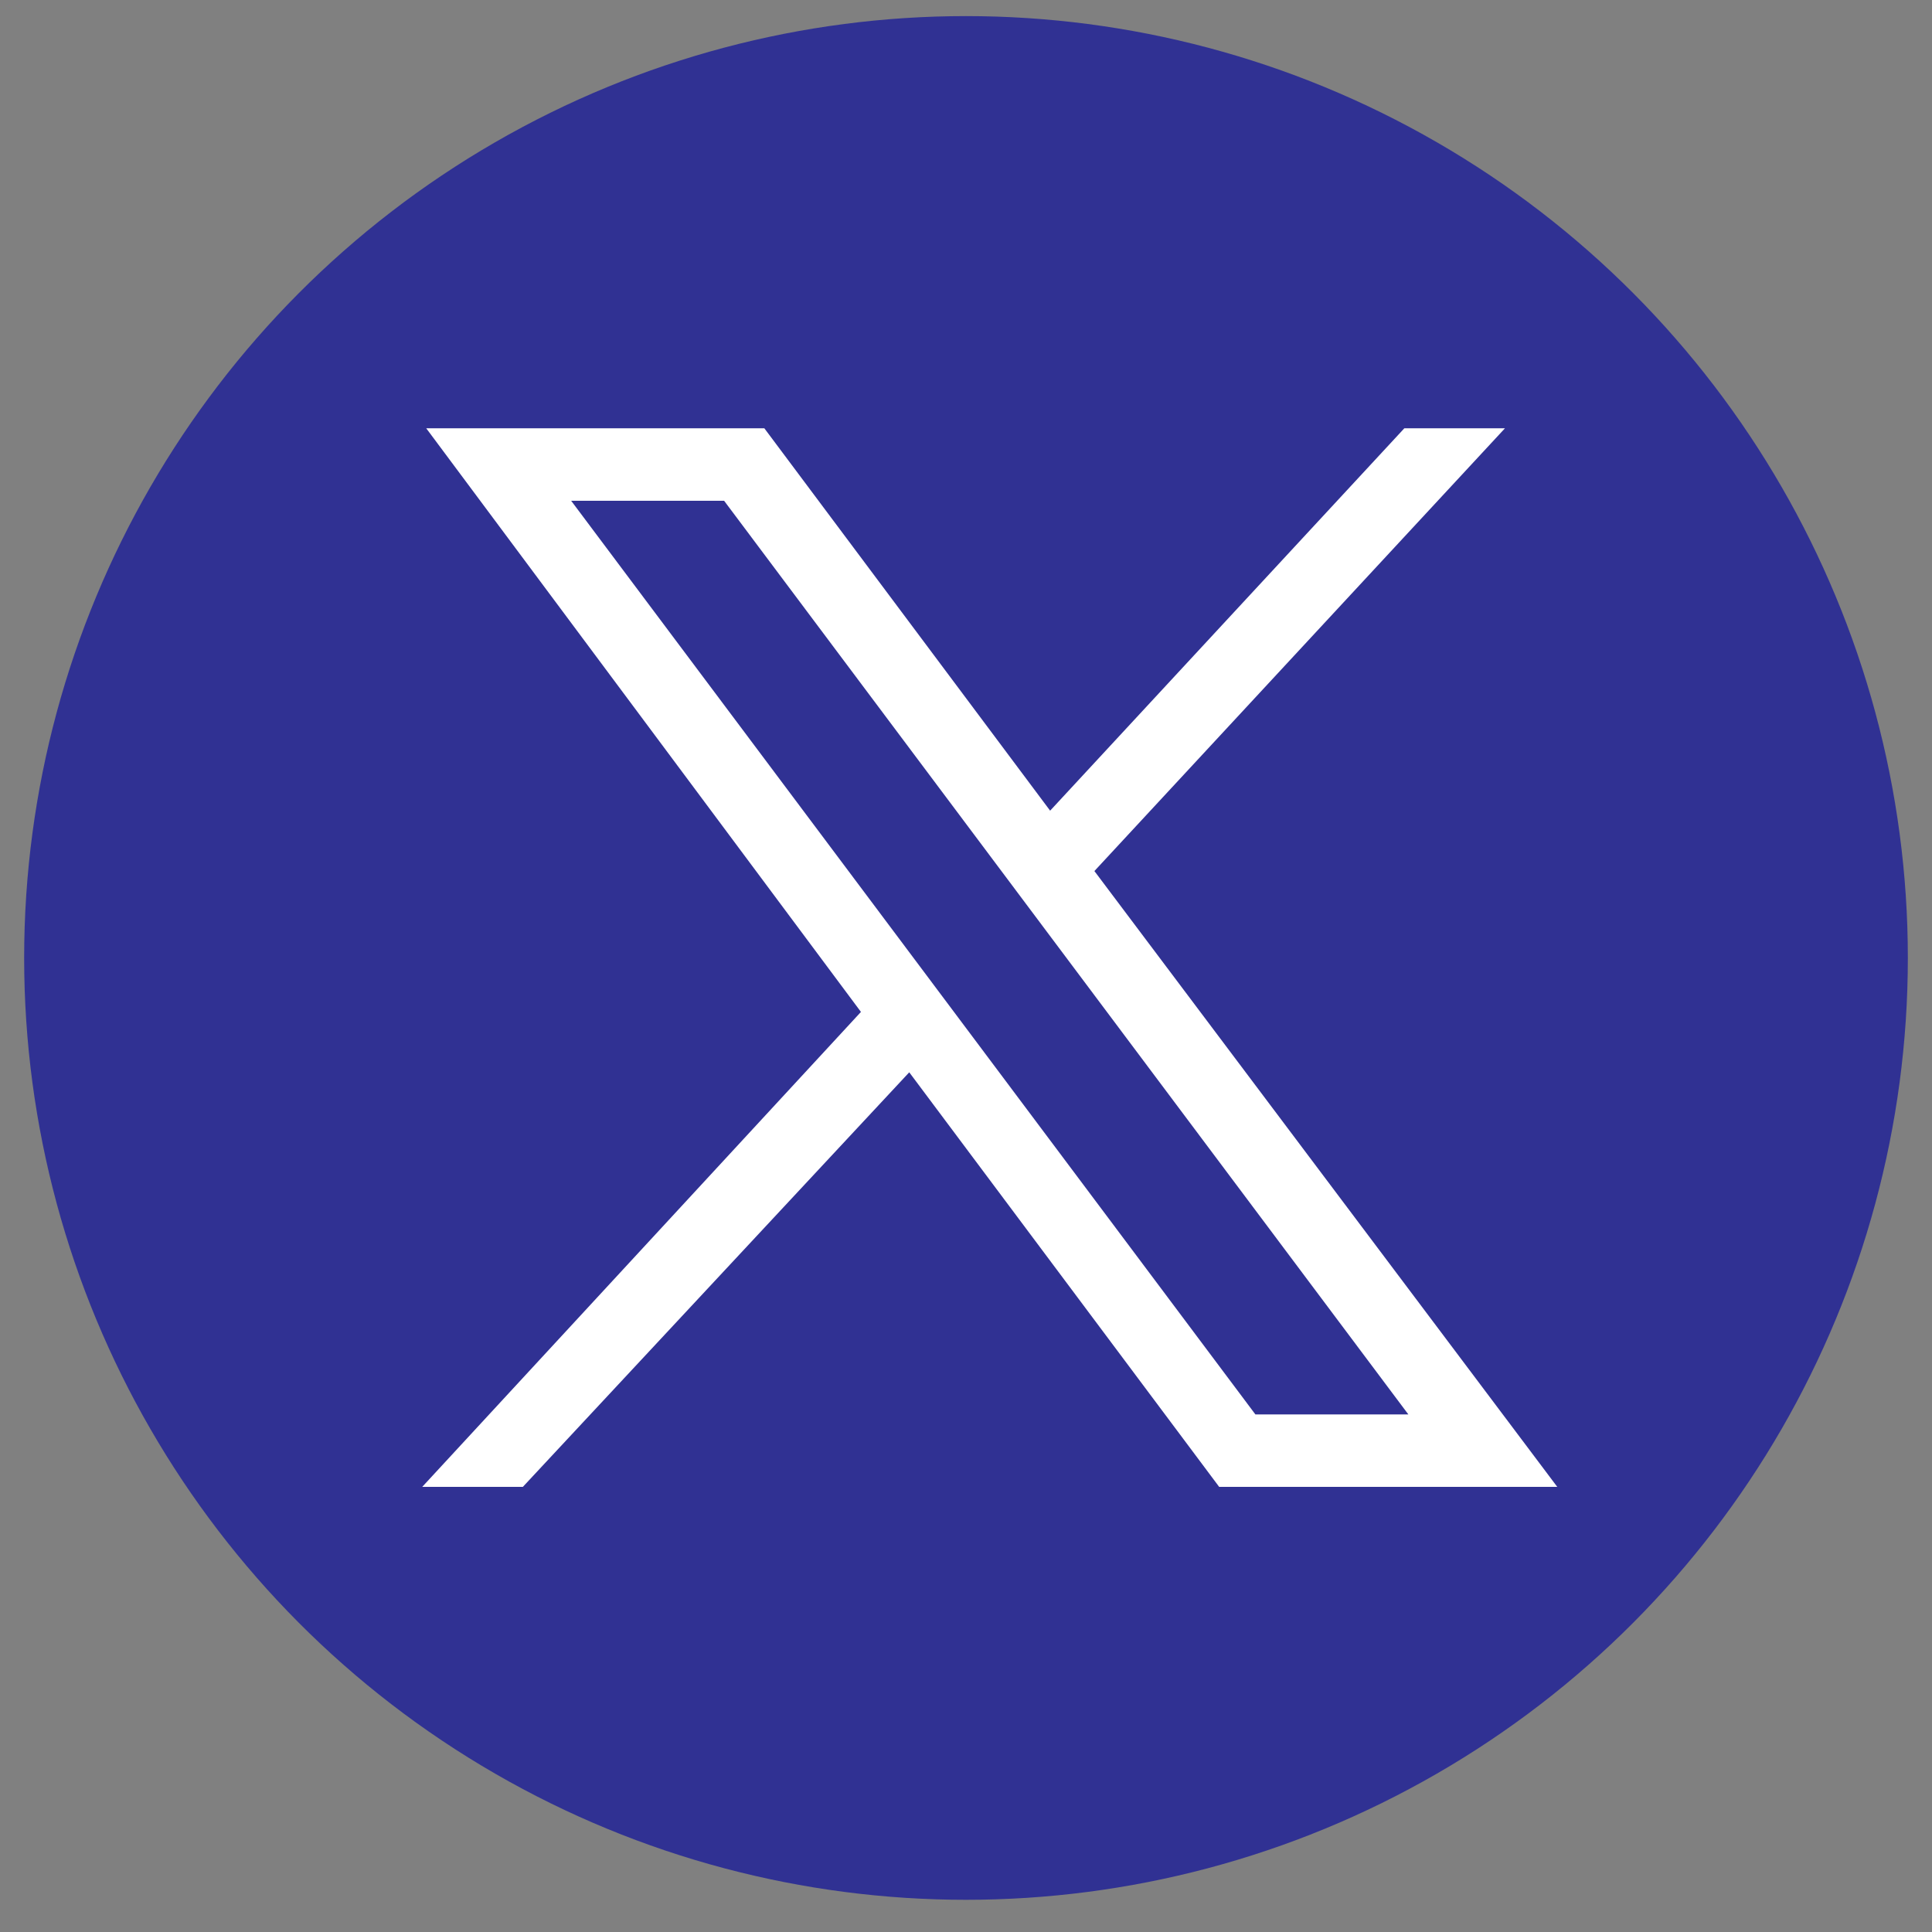 <?xml version="1.0" encoding="utf-8"?>
<!-- Generator: Adobe Illustrator 27.8.1, SVG Export Plug-In . SVG Version: 6.00 Build 0)  -->
<svg version="1.1" id="Layer_1" xmlns="http://www.w3.org/2000/svg" xmlns:xlink="http://www.w3.org/1999/xlink" x="0px" y="0px"
	 viewBox="0 0 48 48" style="enable-background:new 0 0 48 48;" xml:space="preserve">
<rect x="0" y="0" width="48" height="48" fill="#808080" stroke="none"/>
<style type="text/css">
	.st0{fill:#303193;}
	.st1{fill:#FFFFFF;}
</style>
<g id="X_sininen_pohja">
	<circle class="st0" cx="24" cy="23.8" r="23.4"/>
	<g id="layer1" transform="translate(52.39,-25.059)">
		<path id="path1009" class="st1" d="M-41.8,35.7L-31,50.2L-41.9,62h2.5l9.6-10.3l7.7,10.3h8.4l-11.5-15.3l10.2-11h-2.5l-8.8,9.5
			l-7.1-9.5H-41.8z M-38.2,37.5h3.8l17,22.7h-3.8L-38.2,37.5z"/>
	</g>
</g>
</svg>
